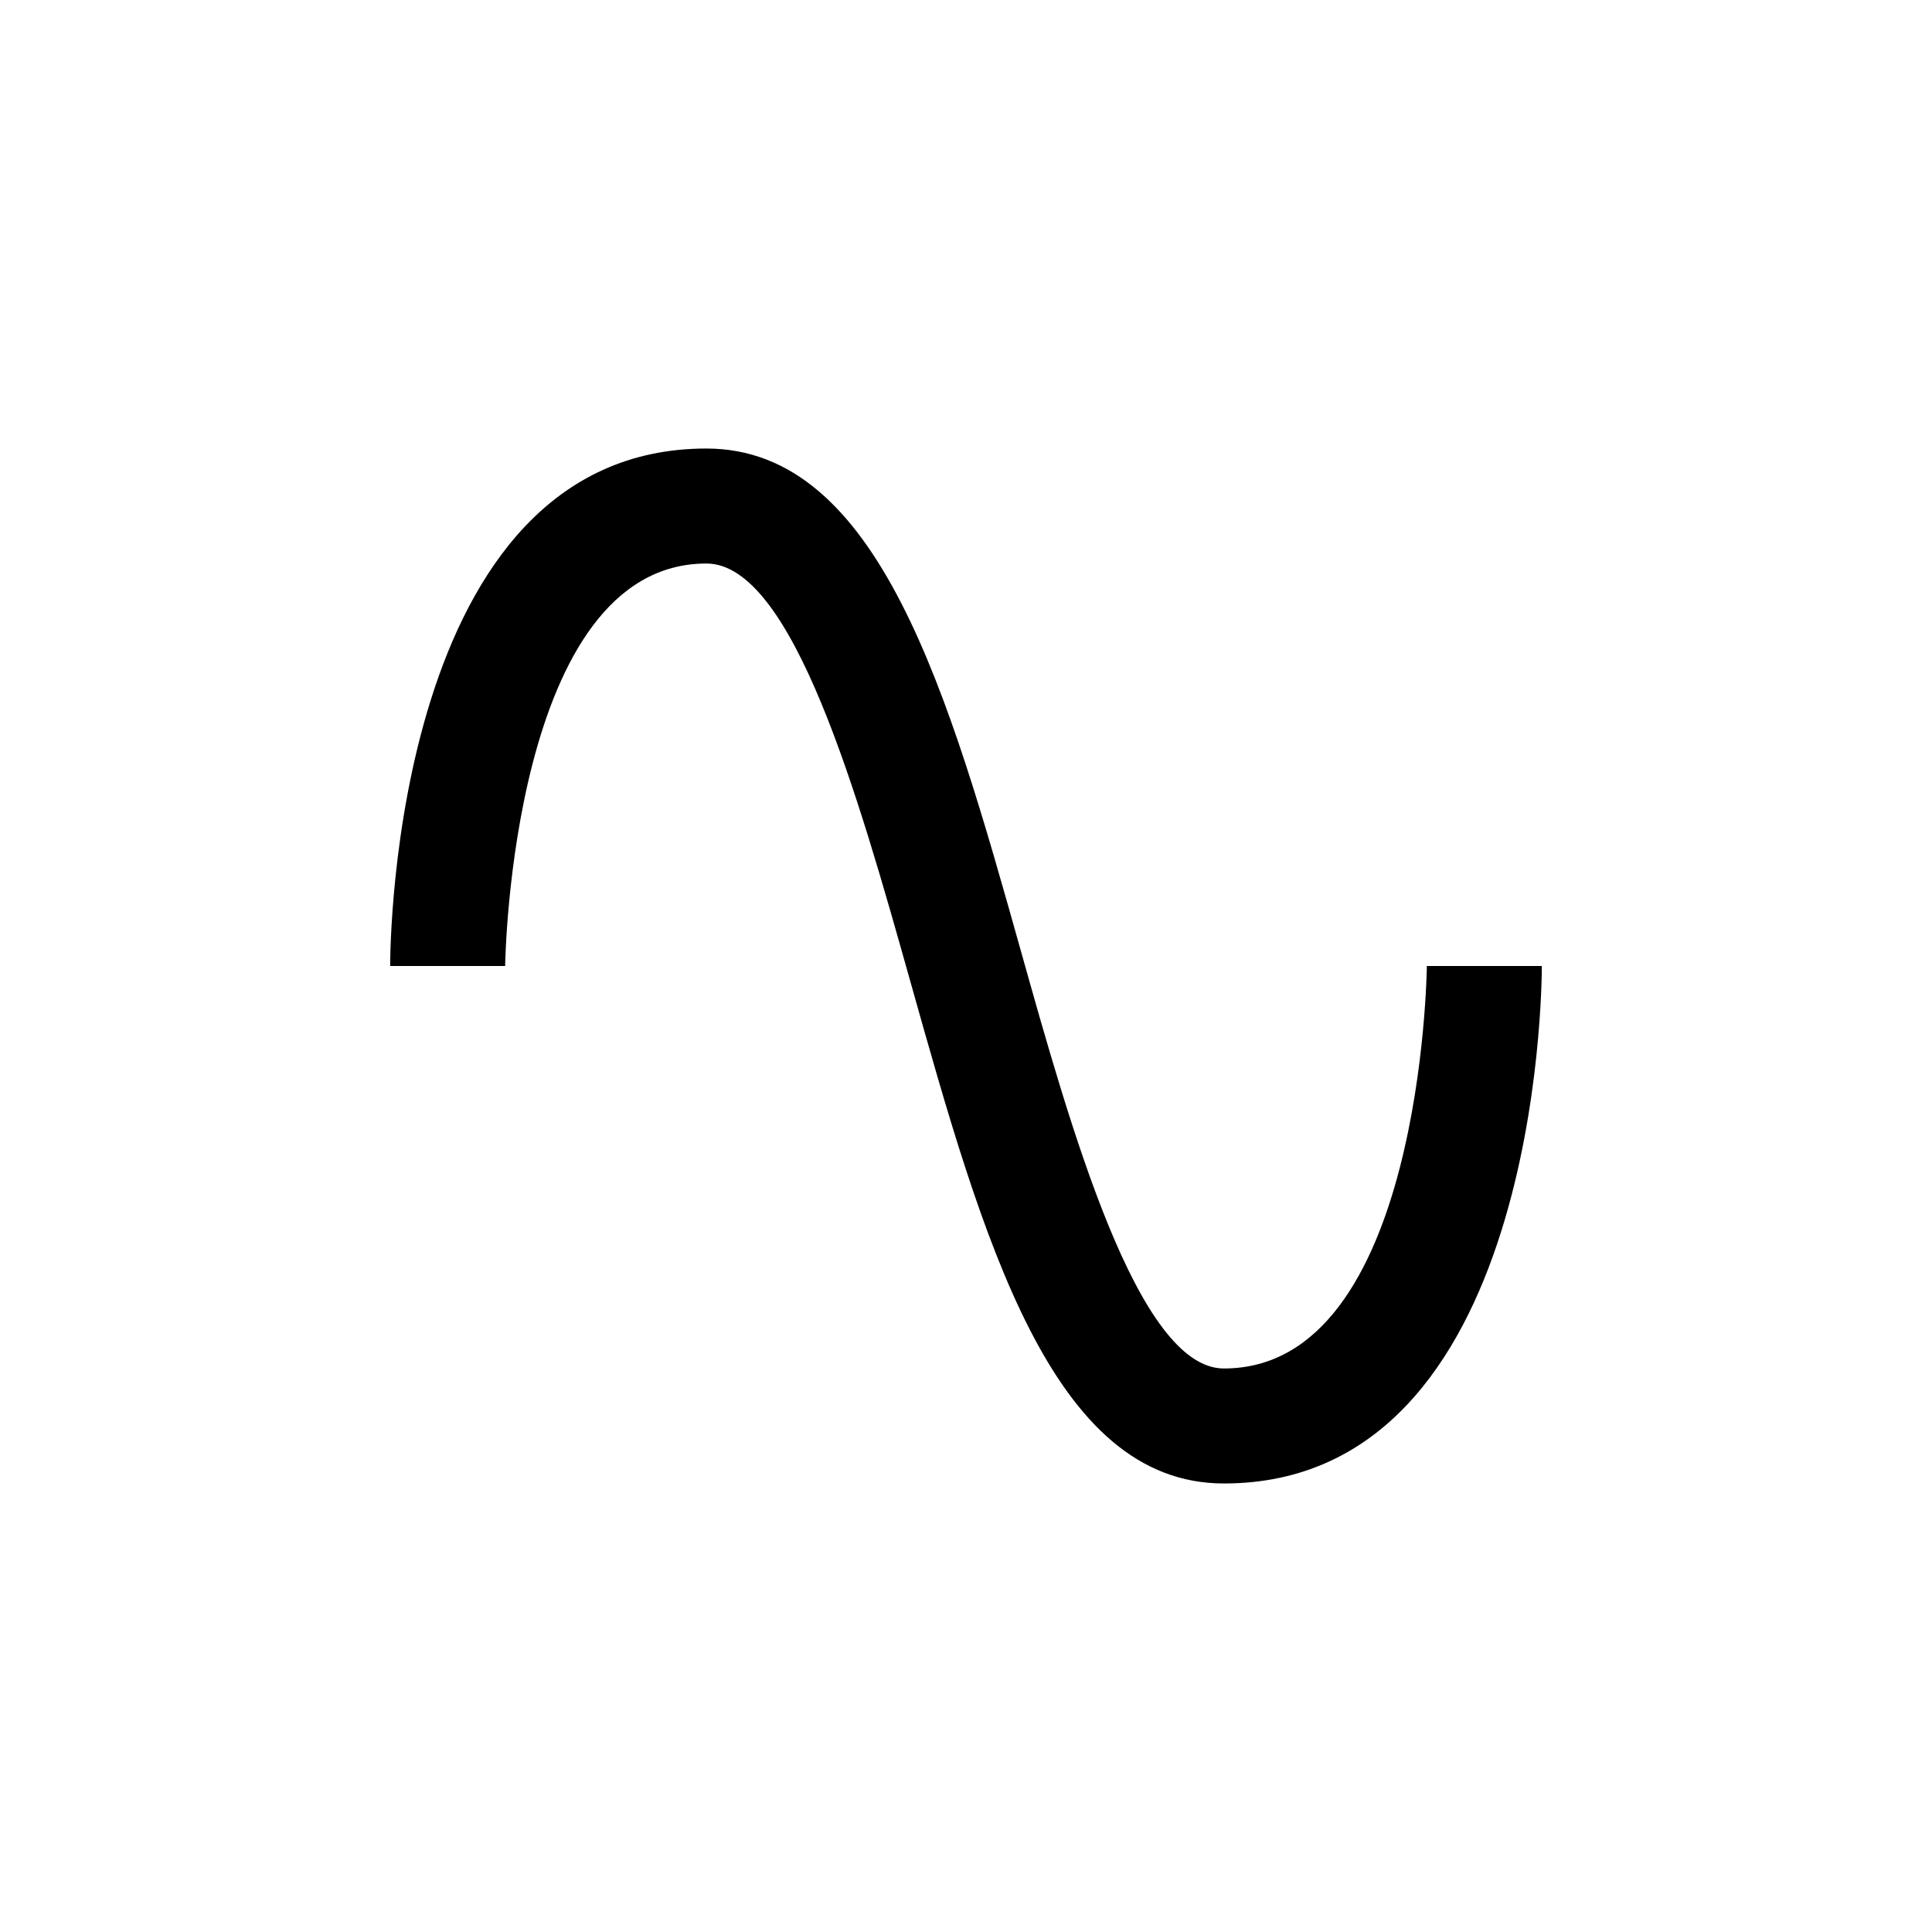 <?xml version="1.0" encoding="utf-8"?>
<svg xmlns="http://www.w3.org/2000/svg" viewBox="0 0 500 500" xmlns:bx="https://boxy-svg.com" width="500px" height="500px"><defs><bx:export><bx:file format="svg" path="Sans titre 2.svg"/></bx:export></defs><path d="M 316.738 383.922 C 272.098 383.922 254.391 320.83 235.641 254.167 C 222.1 205.954 205.137 145.838 182.817 145.838 C 132.372 145.838 130.735 248.958 130.735 250 L 100.975 250 C 100.975 244.494 101.868 116.078 182.817 116.078 C 227.458 116.078 245.463 179.319 264.211 246.131 C 277.009 291.665 294.419 354.162 316.738 354.162 C 367.927 354.162 369.267 251.042 369.267 250 L 399.026 250 C 399.026 255.505 398.134 383.922 316.738 383.922 Z" style=""/></svg>